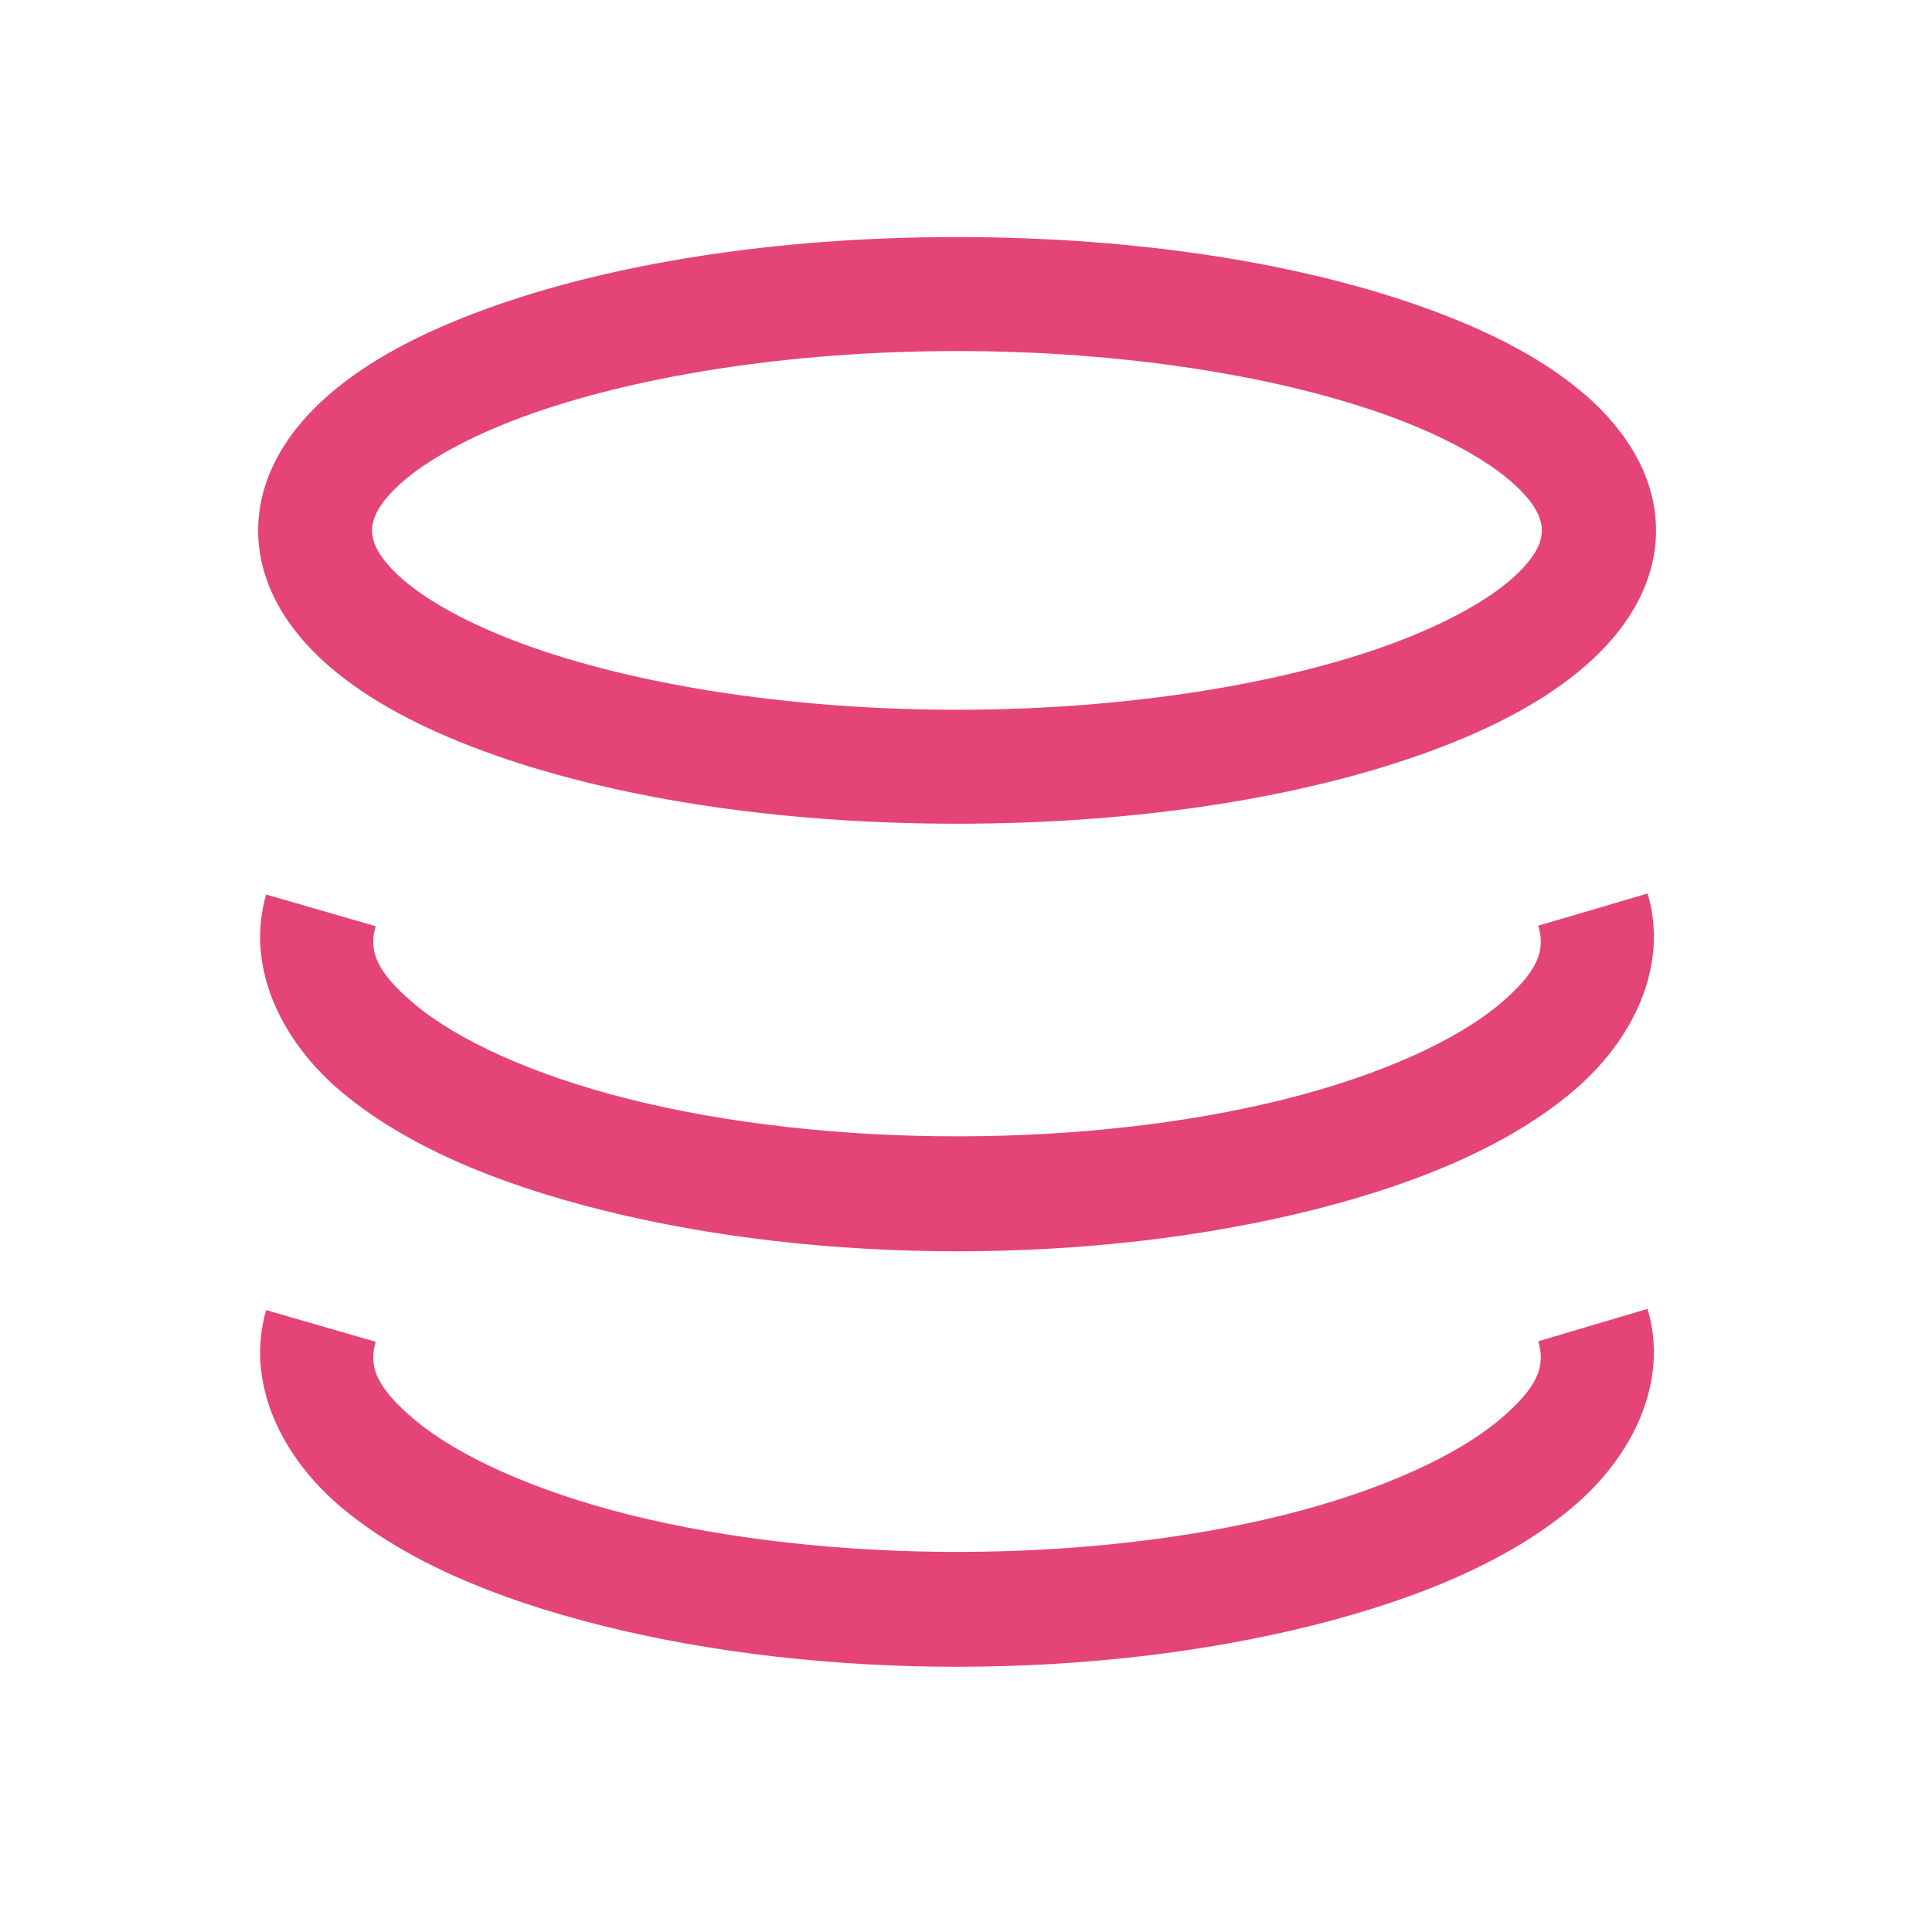 <?xml version="1.0" encoding="UTF-8" standalone="no"?>
<svg
   xmlns:dc="http://purl.org/dc/elements/1.1/"
   xmlns:cc="http://creativecommons.org/ns#"
   xmlns:rdf="http://www.w3.org/1999/02/22-rdf-syntax-ns#"
   xmlns:svg="http://www.w3.org/2000/svg"
   xmlns="http://www.w3.org/2000/svg"
   xmlns:sodipodi="http://sodipodi.sourceforge.net/DTD/sodipodi-0.dtd"
   xmlns:inkscape="http://www.inkscape.org/namespaces/inkscape"
   viewBox="0 0 22 22"
   id="svg2"
   version="1.1"
   inkscape:version="0.91 r13725"
   sodipodi:docname="application-vnd.ms-access.svg">
  <sodipodi:namedview
     pagecolor="#ffffff"
     bordercolor="#666666"
     borderopacity="1"
     objecttolerance="10"
     gridtolerance="10"
     guidetolerance="10"
     inkscape:pageopacity="0"
     inkscape:pageshadow="2"
     inkscape:window-width="1920"
     inkscape:window-height="1048"
     id="namedview8"
     showgrid="false"
     inkscape:zoom="11.666943"
     inkscape:cx="-9.2833095"
     inkscape:cy="7.5270028"
     inkscape:window-x="0"
     inkscape:window-y="0"
     inkscape:window-maximized="1"
     inkscape:current-layer="g4159" />
  <defs
     id="defs3051">
    <style
       type="text/css"
       id="current-color-scheme">
      .ColorScheme-Text {
        color:#d3dae3
      }
      </style>
    <inkscape:path-effect
       is_visible="true"
       id="path-effect4186"
       effect="spiro" />
    <style
       id="current-color-scheme-3"
       type="text/css">
      .ColorScheme-Text {
        color:#d3dae3;
      }
      </style>
    <inkscape:path-effect
       effect="spiro"
       id="path-effect4144"
       is_visible="true" />
    <inkscape:path-effect
       is_visible="true"
       id="path-effect4140"
       effect="spiro" />
    <inkscape:path-effect
       effect="spiro"
       id="path-effect4144-3"
       is_visible="true" />
    <inkscape:path-effect
       is_visible="true"
       id="path-effect4140-7"
       effect="spiro" />
    <inkscape:path-effect
       effect="spiro"
       id="path-effect4186-3"
       is_visible="true" />
    <style
       type="text/css"
       id="current-color-scheme-5">
      .ColorScheme-Text {
        color:#d3dae3;
      }
      </style>
    <inkscape:path-effect
       is_visible="true"
       id="path-effect4144-6"
       effect="spiro" />
    <inkscape:path-effect
       effect="spiro"
       id="path-effect4140-2"
       is_visible="true" />
    <inkscape:path-effect
       is_visible="true"
       id="path-effect4144-3-9"
       effect="spiro" />
    <inkscape:path-effect
       effect="spiro"
       id="path-effect4140-7-1"
       is_visible="true" />
  </defs>
  <g
     style="stroke:#ffffff;stroke-opacity:1"
     transform="translate(-56.404,-10.551)"
     id="g4188">
    <g
       style="opacity:1;stroke:#ffffff;stroke-opacity:1"
       transform="matrix(0.667,0,0,0.667,23.963,8.334)"
       id="g4159">
      <g
         id="g4178"
         transform="translate(42.465,16.134)"
         style="stroke:none;stroke-opacity:1">
        <path
           style="opacity:1;fill:#e44476;fill-opacity:1;stroke:none"
           d="m 40.545,2.703 c -2.085,10e-8 -3.972,0.306 -5.396,0.83 -0.712,0.262 -1.313,0.575 -1.771,0.975 -0.459,0.399 -0.797,0.929 -0.797,1.539 0,0.61 0.338,1.138 0.797,1.537 0.459,0.399 1.059,0.714 1.771,0.977 1.424,0.524 3.312,0.828 5.396,0.828 2.085,0 3.974,-0.304 5.398,-0.828 0.712,-0.262 1.311,-0.577 1.77,-0.977 0.459,-0.399 0.799,-0.927 0.799,-1.537 0,-0.61 -0.34,-1.14 -0.799,-1.539 C 47.254,4.109 46.656,3.795 45.943,3.533 44.519,3.009 42.63,2.703 40.545,2.703 Z m 0,1.299 c 1.955,0 3.726,0.3 4.949,0.75 0.612,0.225 1.084,0.491 1.365,0.736 0.282,0.245 0.352,0.425 0.352,0.559 0,0.133 -0.07,0.313 -0.352,0.559 -0.282,0.245 -0.754,0.509 -1.365,0.734 -1.223,0.45 -2.994,0.75 -4.949,0.75 -1.955,0 -3.724,-0.3 -4.947,-0.75 C 34.986,7.115 34.512,6.851 34.23,6.605 33.949,6.36 33.879,6.18 33.879,6.047 c 0,-0.133 0.07,-0.313 0.352,-0.559 0.282,-0.245 0.756,-0.511 1.367,-0.736 1.223,-0.45 2.992,-0.75 4.947,-0.75 z m 7.871,6.182 -1.246,0.367 c 0.081,0.275 0.011,0.517 -0.453,0.904 -0.464,0.387 -1.306,0.79 -2.43,1.072 -2.248,0.565 -5.211,0.566 -7.465,0.004 -1.127,-0.281 -1.971,-0.683 -2.439,-1.07 -0.469,-0.388 -0.542,-0.631 -0.463,-0.904 l -1.248,-0.361 c -0.241,0.836 0.179,1.688 0.881,2.268 0.702,0.58 1.703,1.018 2.955,1.33 2.505,0.625 5.595,0.624 8.096,-0.004 1.25,-0.314 2.245,-0.754 2.943,-1.336 0.698,-0.582 1.116,-1.435 0.869,-2.27 z m 0,4.734 -1.246,0.369 c 0.081,0.275 0.011,0.517 -0.453,0.904 -0.464,0.387 -1.306,0.79 -2.43,1.072 -2.248,0.565 -5.211,0.566 -7.465,0.004 -1.127,-0.281 -1.971,-0.683 -2.439,-1.07 -0.469,-0.388 -0.542,-0.631 -0.463,-0.904 l -1.248,-0.361 c -0.241,0.836 0.179,1.688 0.881,2.268 0.702,0.58 1.703,1.018 2.955,1.33 2.505,0.625 5.595,0.622 8.096,-0.006 1.25,-0.314 2.245,-0.752 2.943,-1.334 0.698,-0.582 1.116,-1.437 0.869,-2.271 z"
           transform="matrix(1.498,0,0,1.498,-38.227,-12.812)"
           id="ellipse4194"
           inkscape:connector-curvature="0"
           class="ColorScheme-Text" />
      </g>
    </g>
  </g>
</svg>
